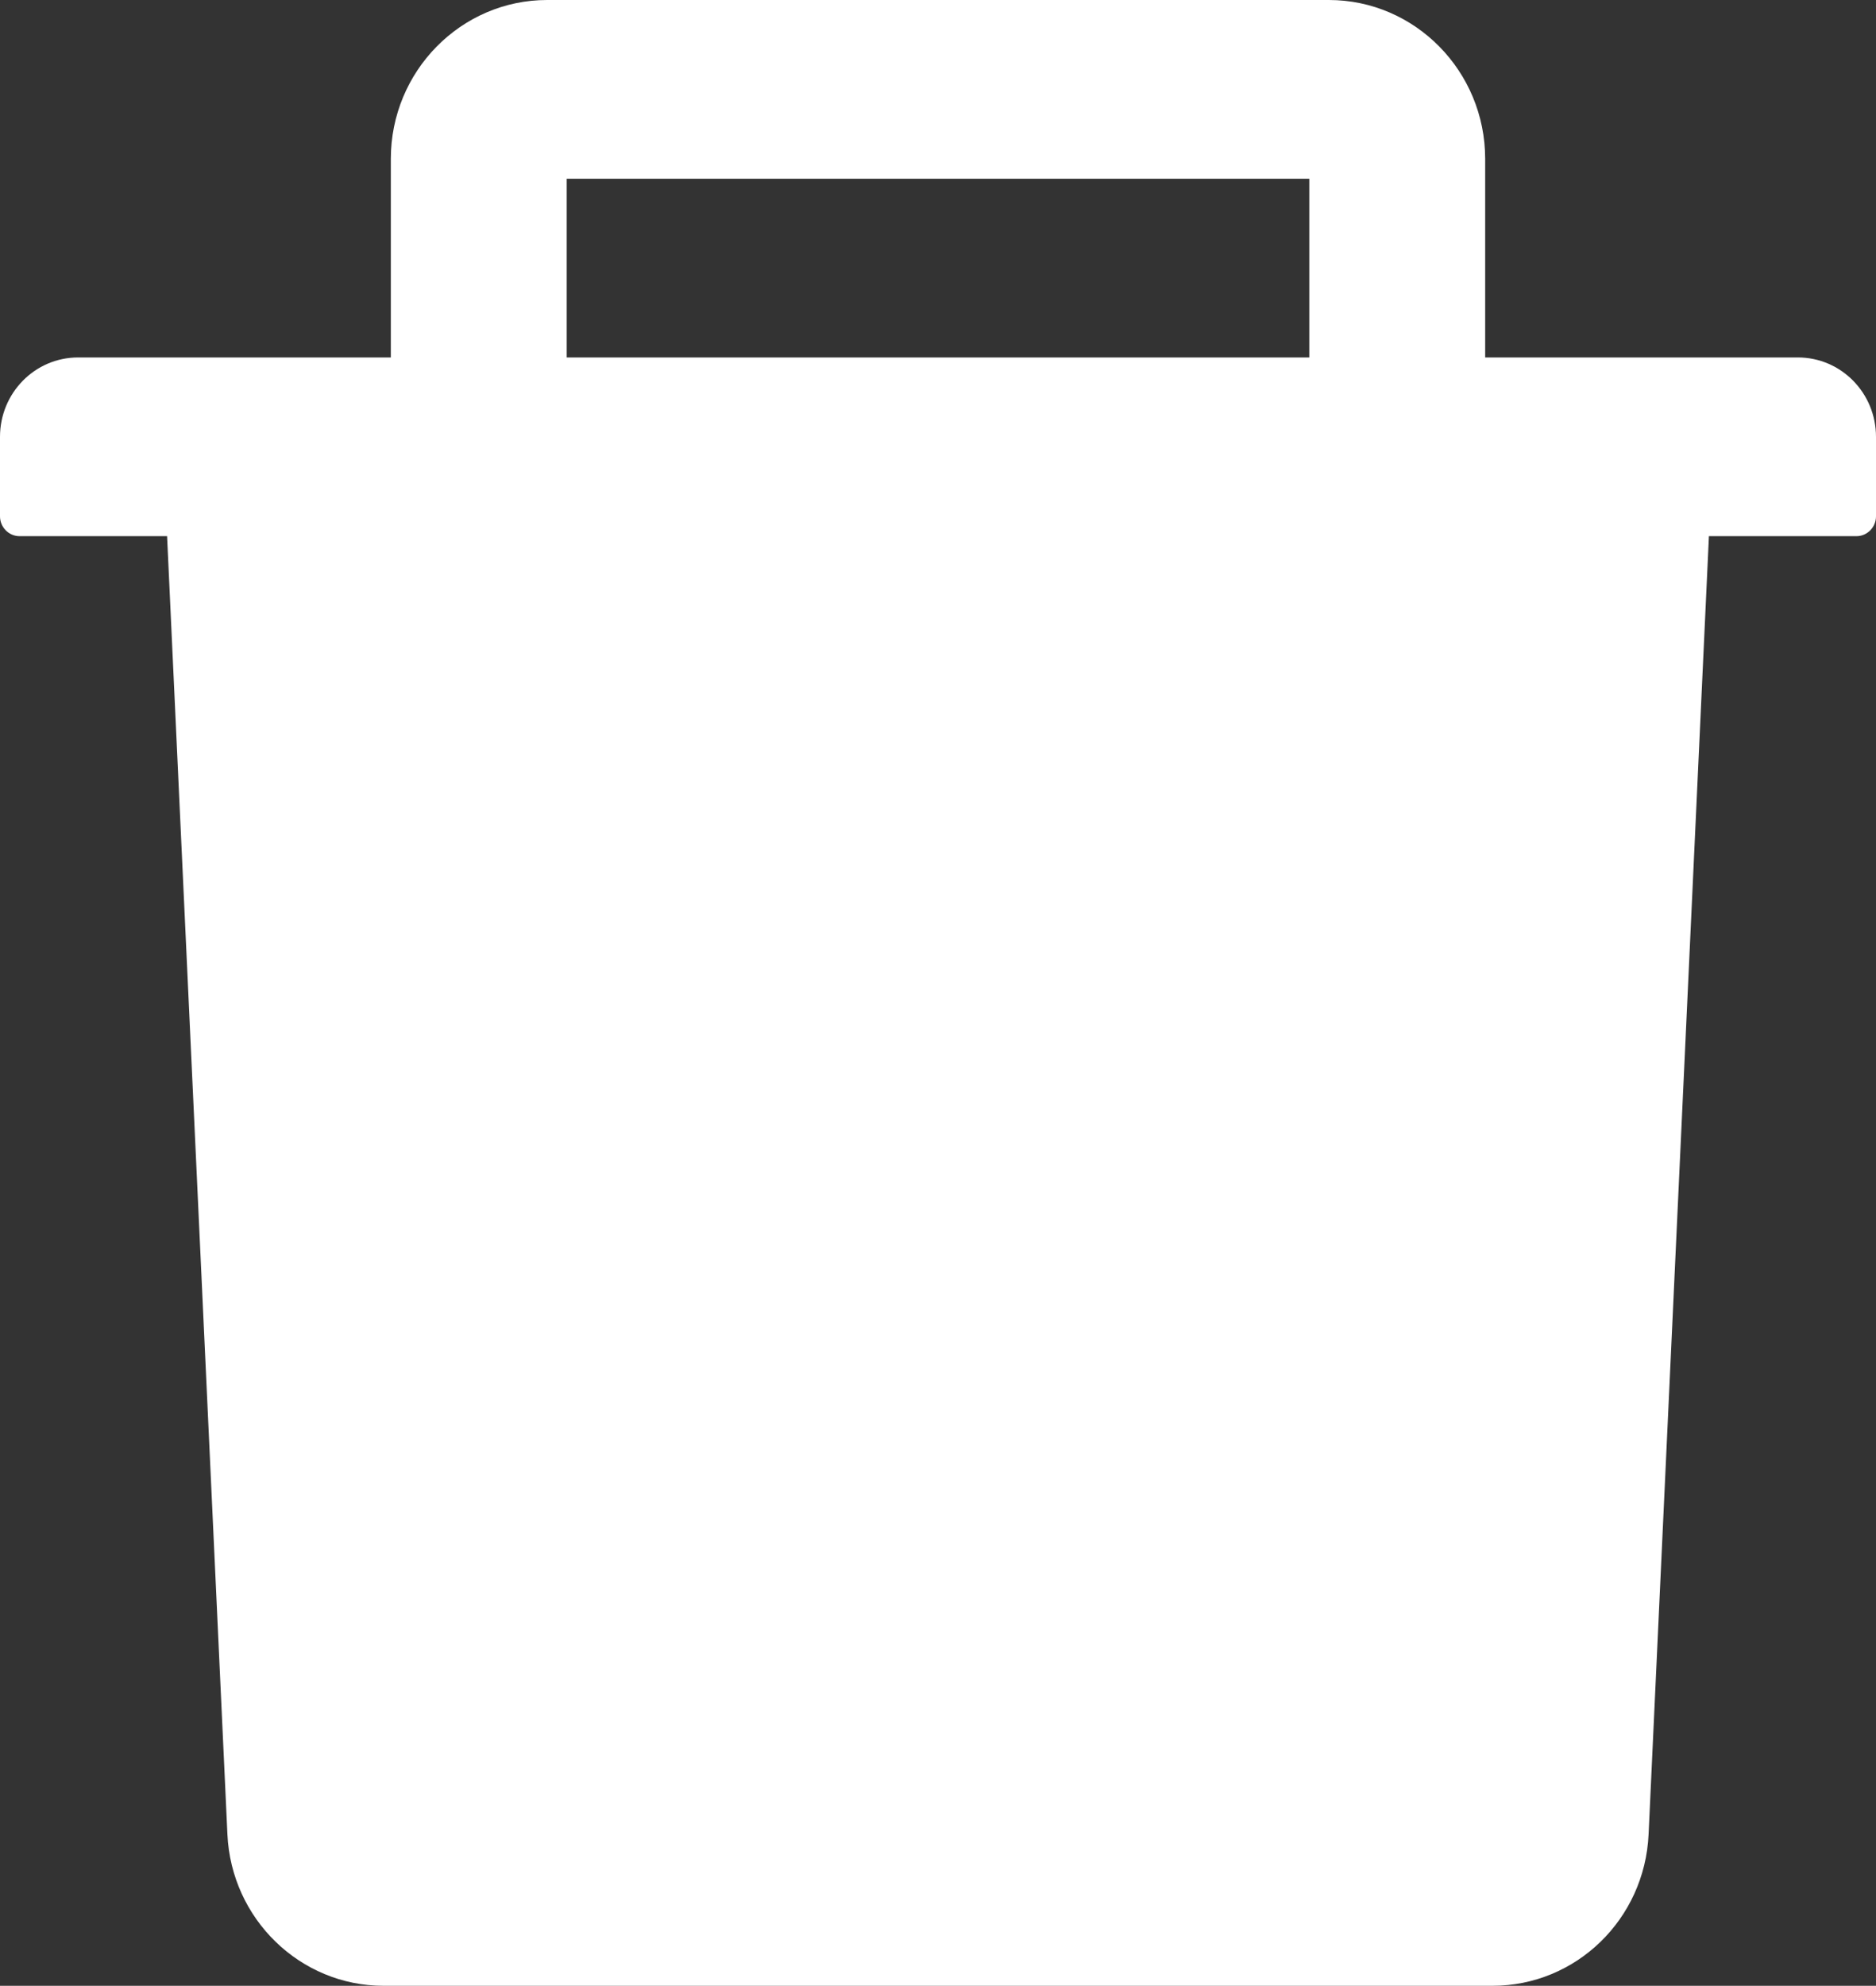 <svg width="223" height="236" viewBox="0 0 223 236" fill="none" xmlns="http://www.w3.org/2000/svg">
<rect x="0" y="0" width="223" height="236" fill="#333333" stroke="none"/>
<path d="M213.708 42.48H176.542V18.88C176.542 8.466 168.208 0 157.958 0H65.042C54.792 0 46.458 8.466 46.458 18.88V42.48H9.292C4.152 42.48 0 46.699 0 51.92V61.36C0 62.658 1.045 63.72 2.323 63.72H19.861L27.033 218.005C27.497 228.064 35.686 236 45.587 236H177.413C187.343 236 195.502 228.094 195.967 218.005L203.139 63.72H220.677C221.955 63.72 223 62.658 223 61.36V51.92C223 46.699 218.848 42.48 213.708 42.48ZM155.635 42.48H67.365V21.24H155.635V42.48Z" fill="white"/>
</svg>
